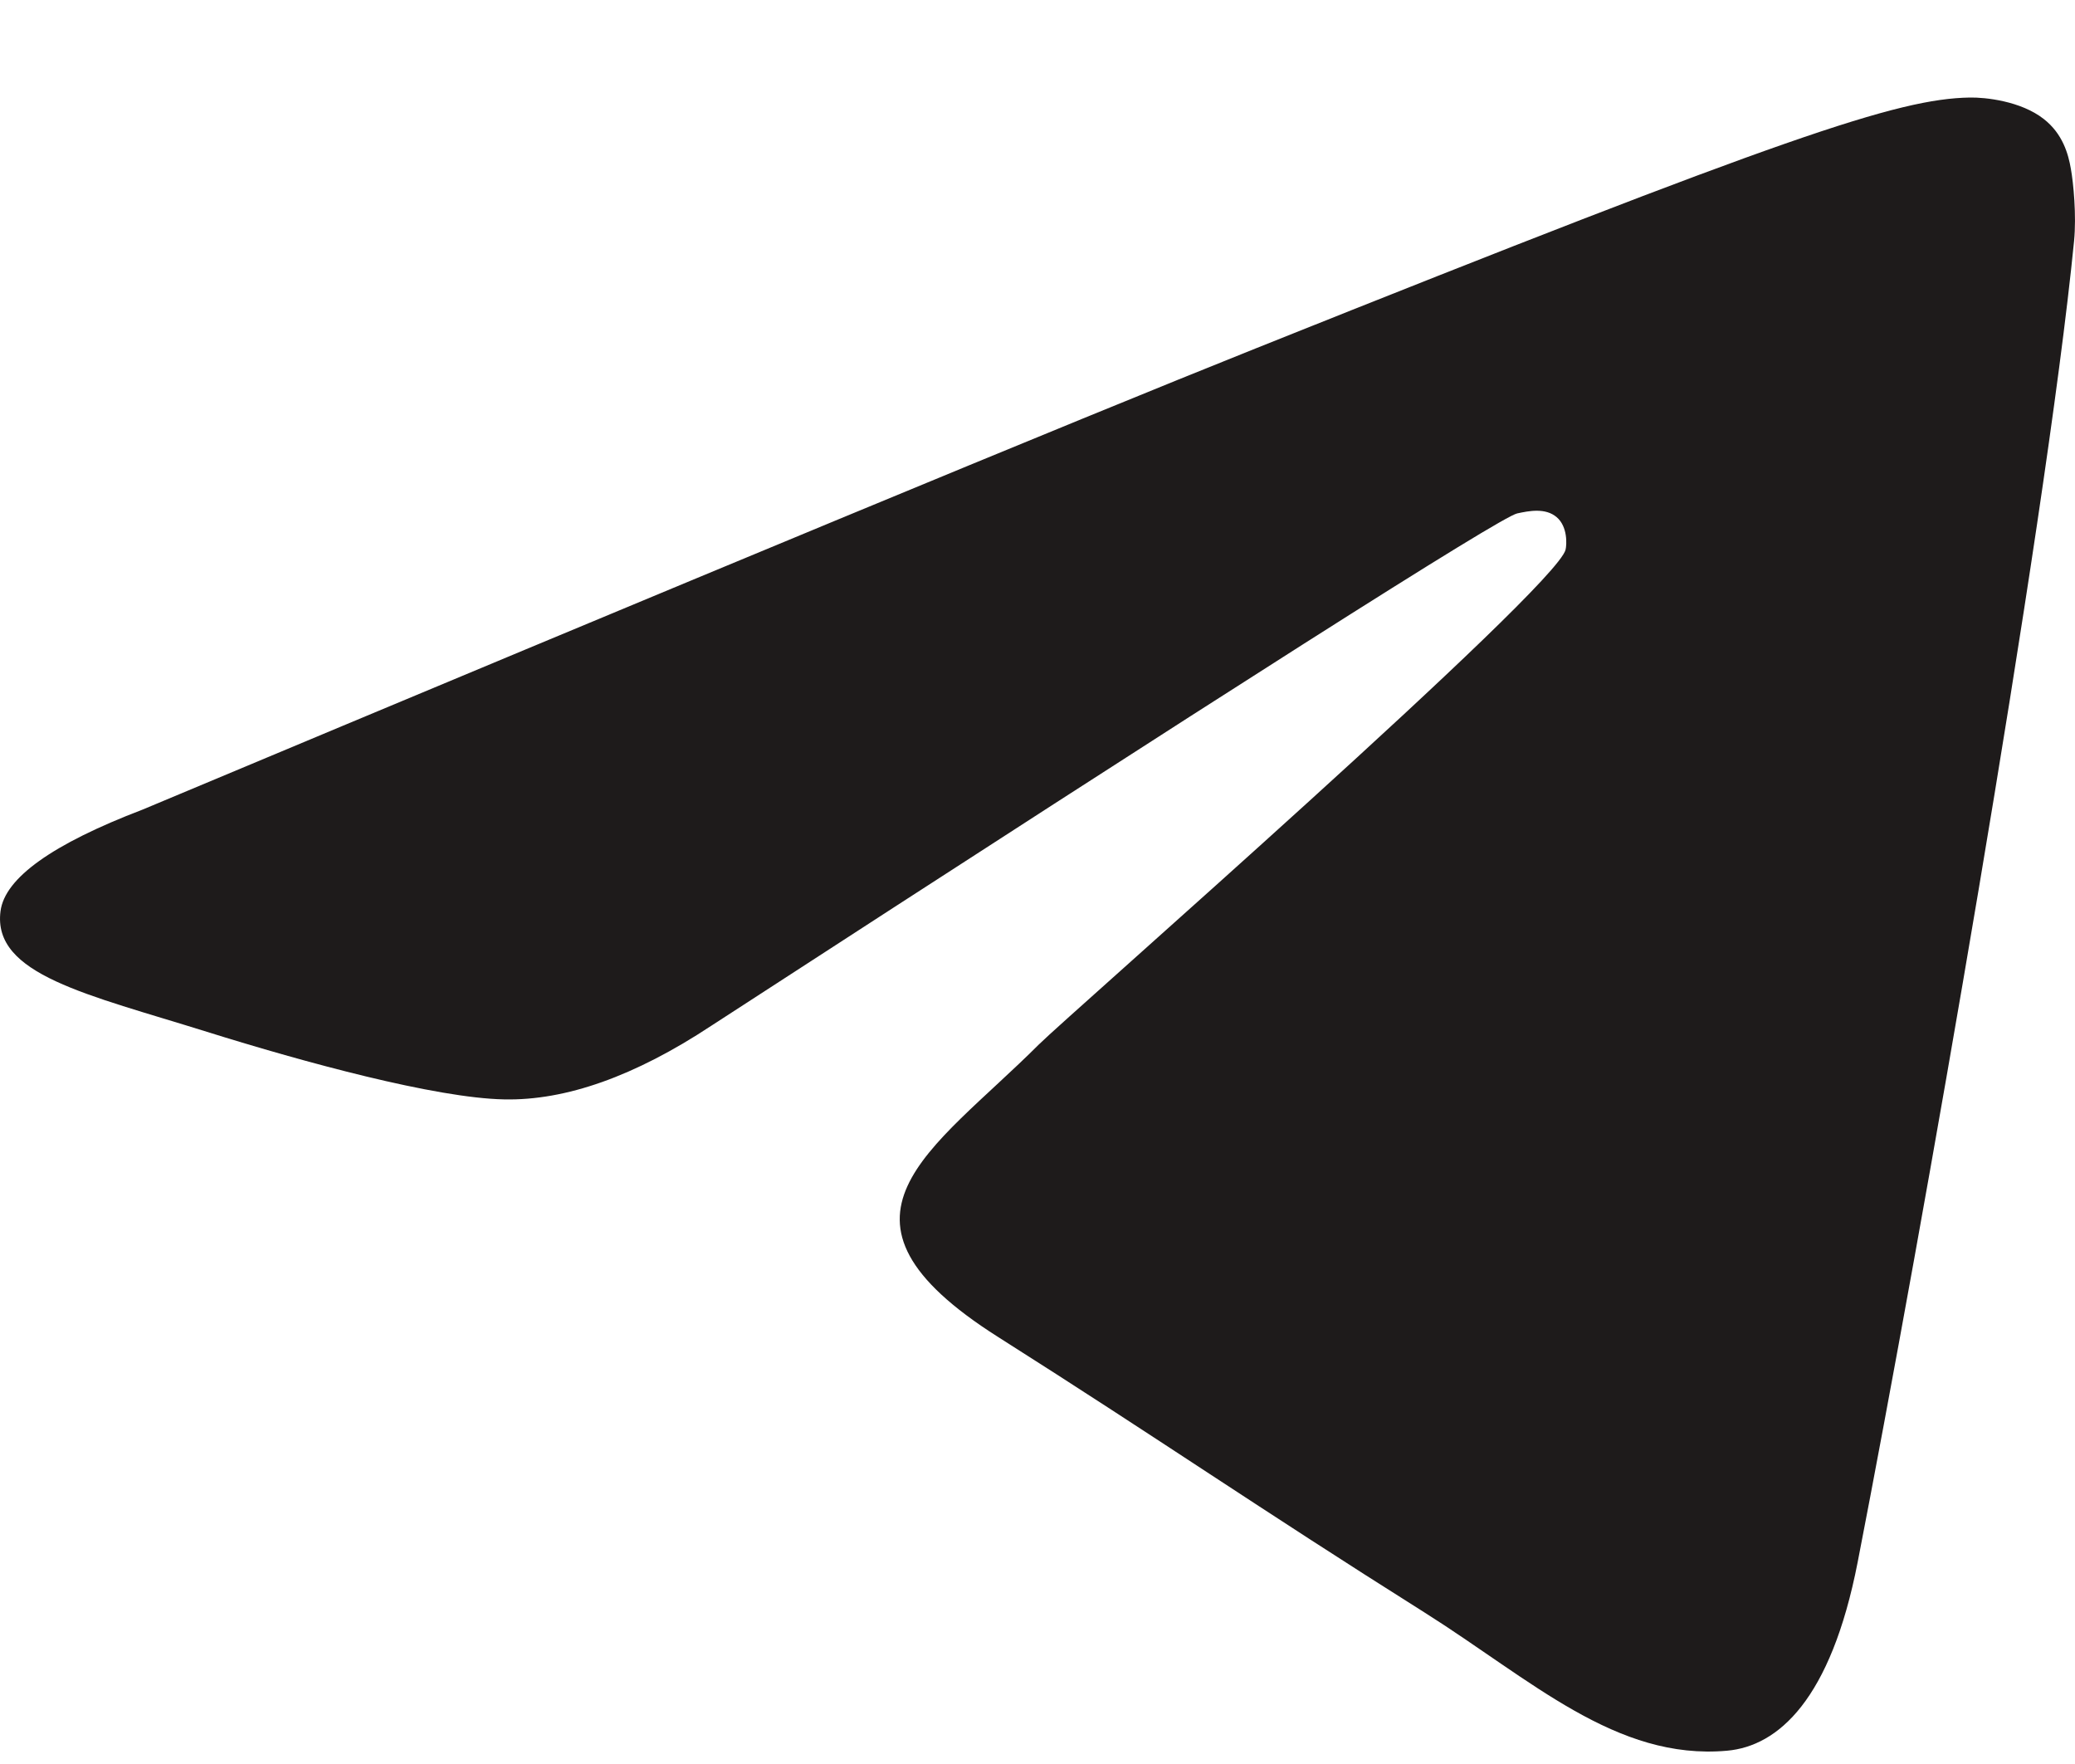 <svg width="20" height="17" viewBox="0 0 20 17" fill="none" xmlns="http://www.w3.org/2000/svg">
    <path fill-rule="evenodd" clip-rule="evenodd" d="M1.375 7.802C6.744 5.553 10.324 4.069 12.115 3.353C17.229 1.307 18.292 0.952 18.985 0.94C19.137 0.937 19.478 0.974 19.698 1.146C19.884 1.291 19.936 1.488 19.96 1.626C19.985 1.763 20.015 2.077 19.991 2.323C19.714 5.123 18.515 11.92 17.905 15.056C17.646 16.383 17.138 16.828 16.646 16.872C15.577 16.967 14.764 16.192 13.729 15.539C12.108 14.518 11.192 13.881 9.619 12.884C7.801 11.732 8.979 11.099 10.015 10.064C10.287 9.793 14.999 5.671 15.09 5.297C15.101 5.25 15.112 5.076 15.004 4.984C14.896 4.892 14.738 4.923 14.623 4.948C14.46 4.984 11.871 6.63 6.855 9.886C6.12 10.371 5.454 10.608 4.858 10.595C4.2 10.582 2.935 10.238 1.995 9.944C0.842 9.583 -0.075 9.393 0.005 8.781C0.046 8.462 0.503 8.135 1.375 7.802Z" fill="#1E1B1B"/>
</svg>
